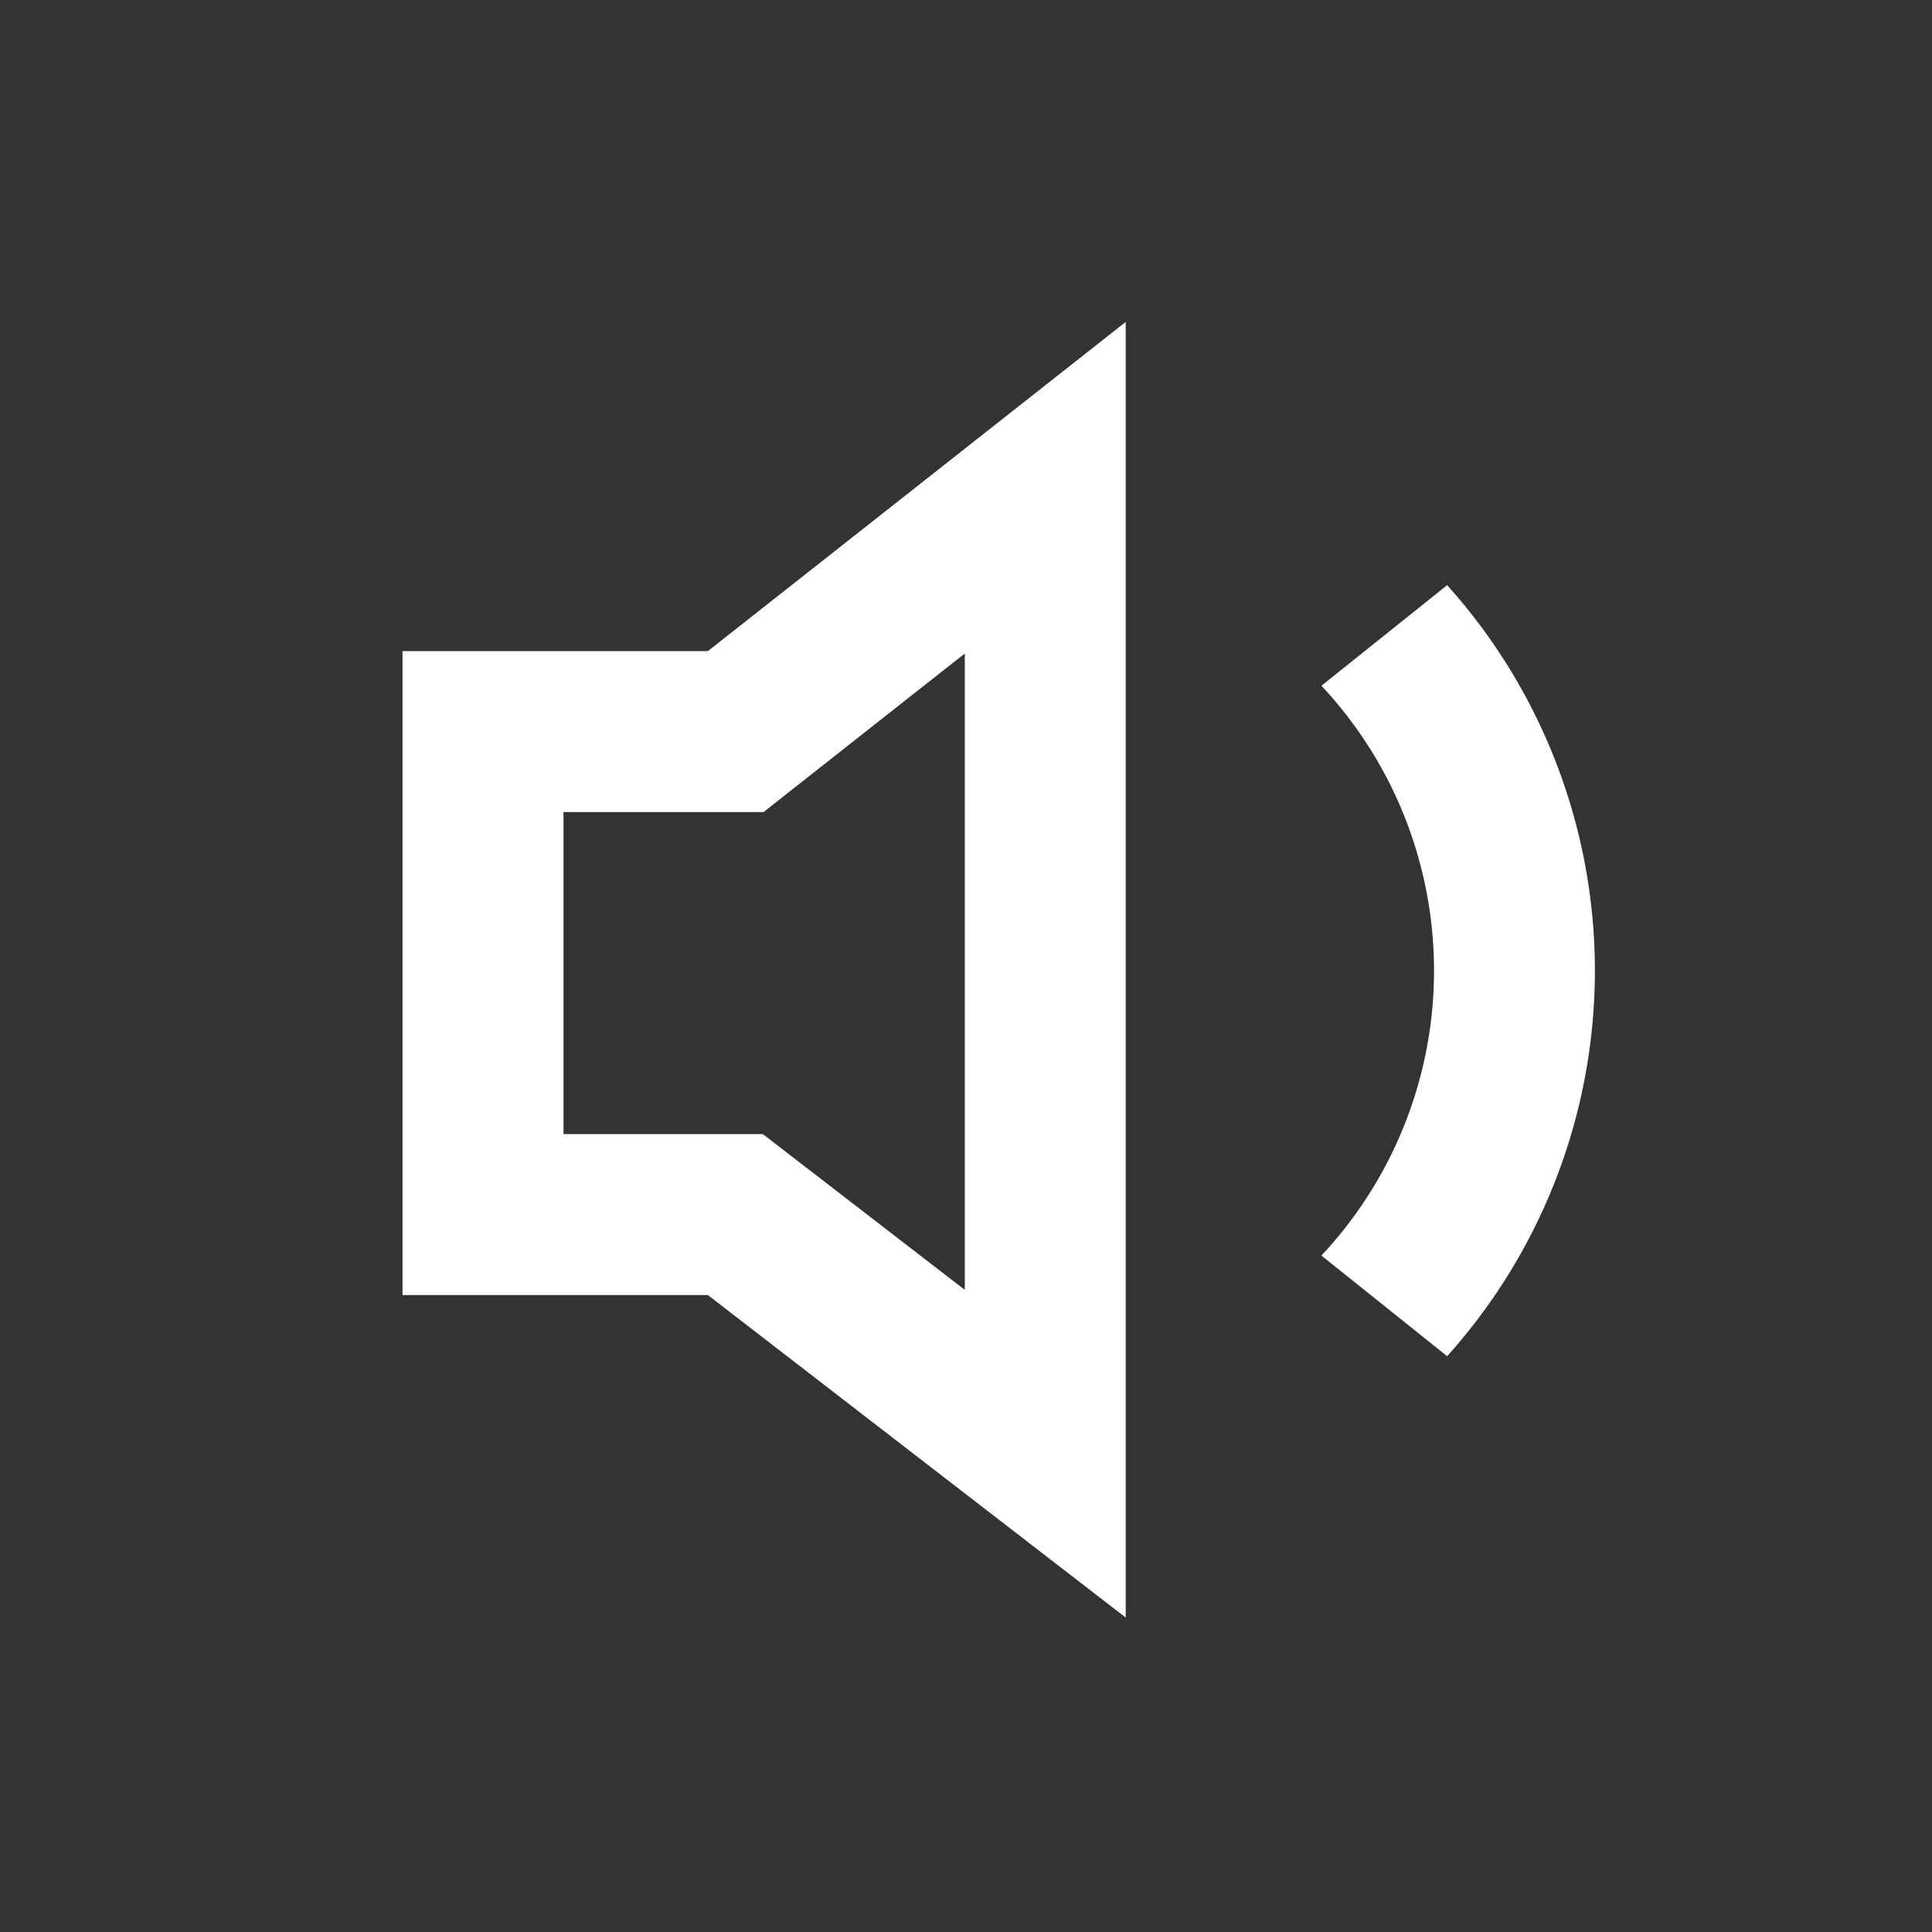<svg id="ic24-volume-quiet" xmlns="http://www.w3.org/2000/svg" width="24" height="24" viewBox="0 0 24 24">
  <rect x="0" y="0" width="24" height="24" fill="#333333" stroke="none"/>
  <rect id="BB" width="24" height="24" fill="none"/>
  <path id="volume_quiet" data-name="volume quiet" d="M5.8,16.029l5.19,4.006V3.94L5.8,8.029H2.006v8Zm.682-2H4.006v-4H6.491l2.5-1.97v7.905Zm6.939-5.569,1.562-1.25a7.166,7.166,0,0,1,0,9.578l-1.562-1.25a5.177,5.177,0,0,0,0-7.079Z" transform="translate(2.994 0.059)" fill="#fff" fill-rule="evenodd"/>
</svg>
